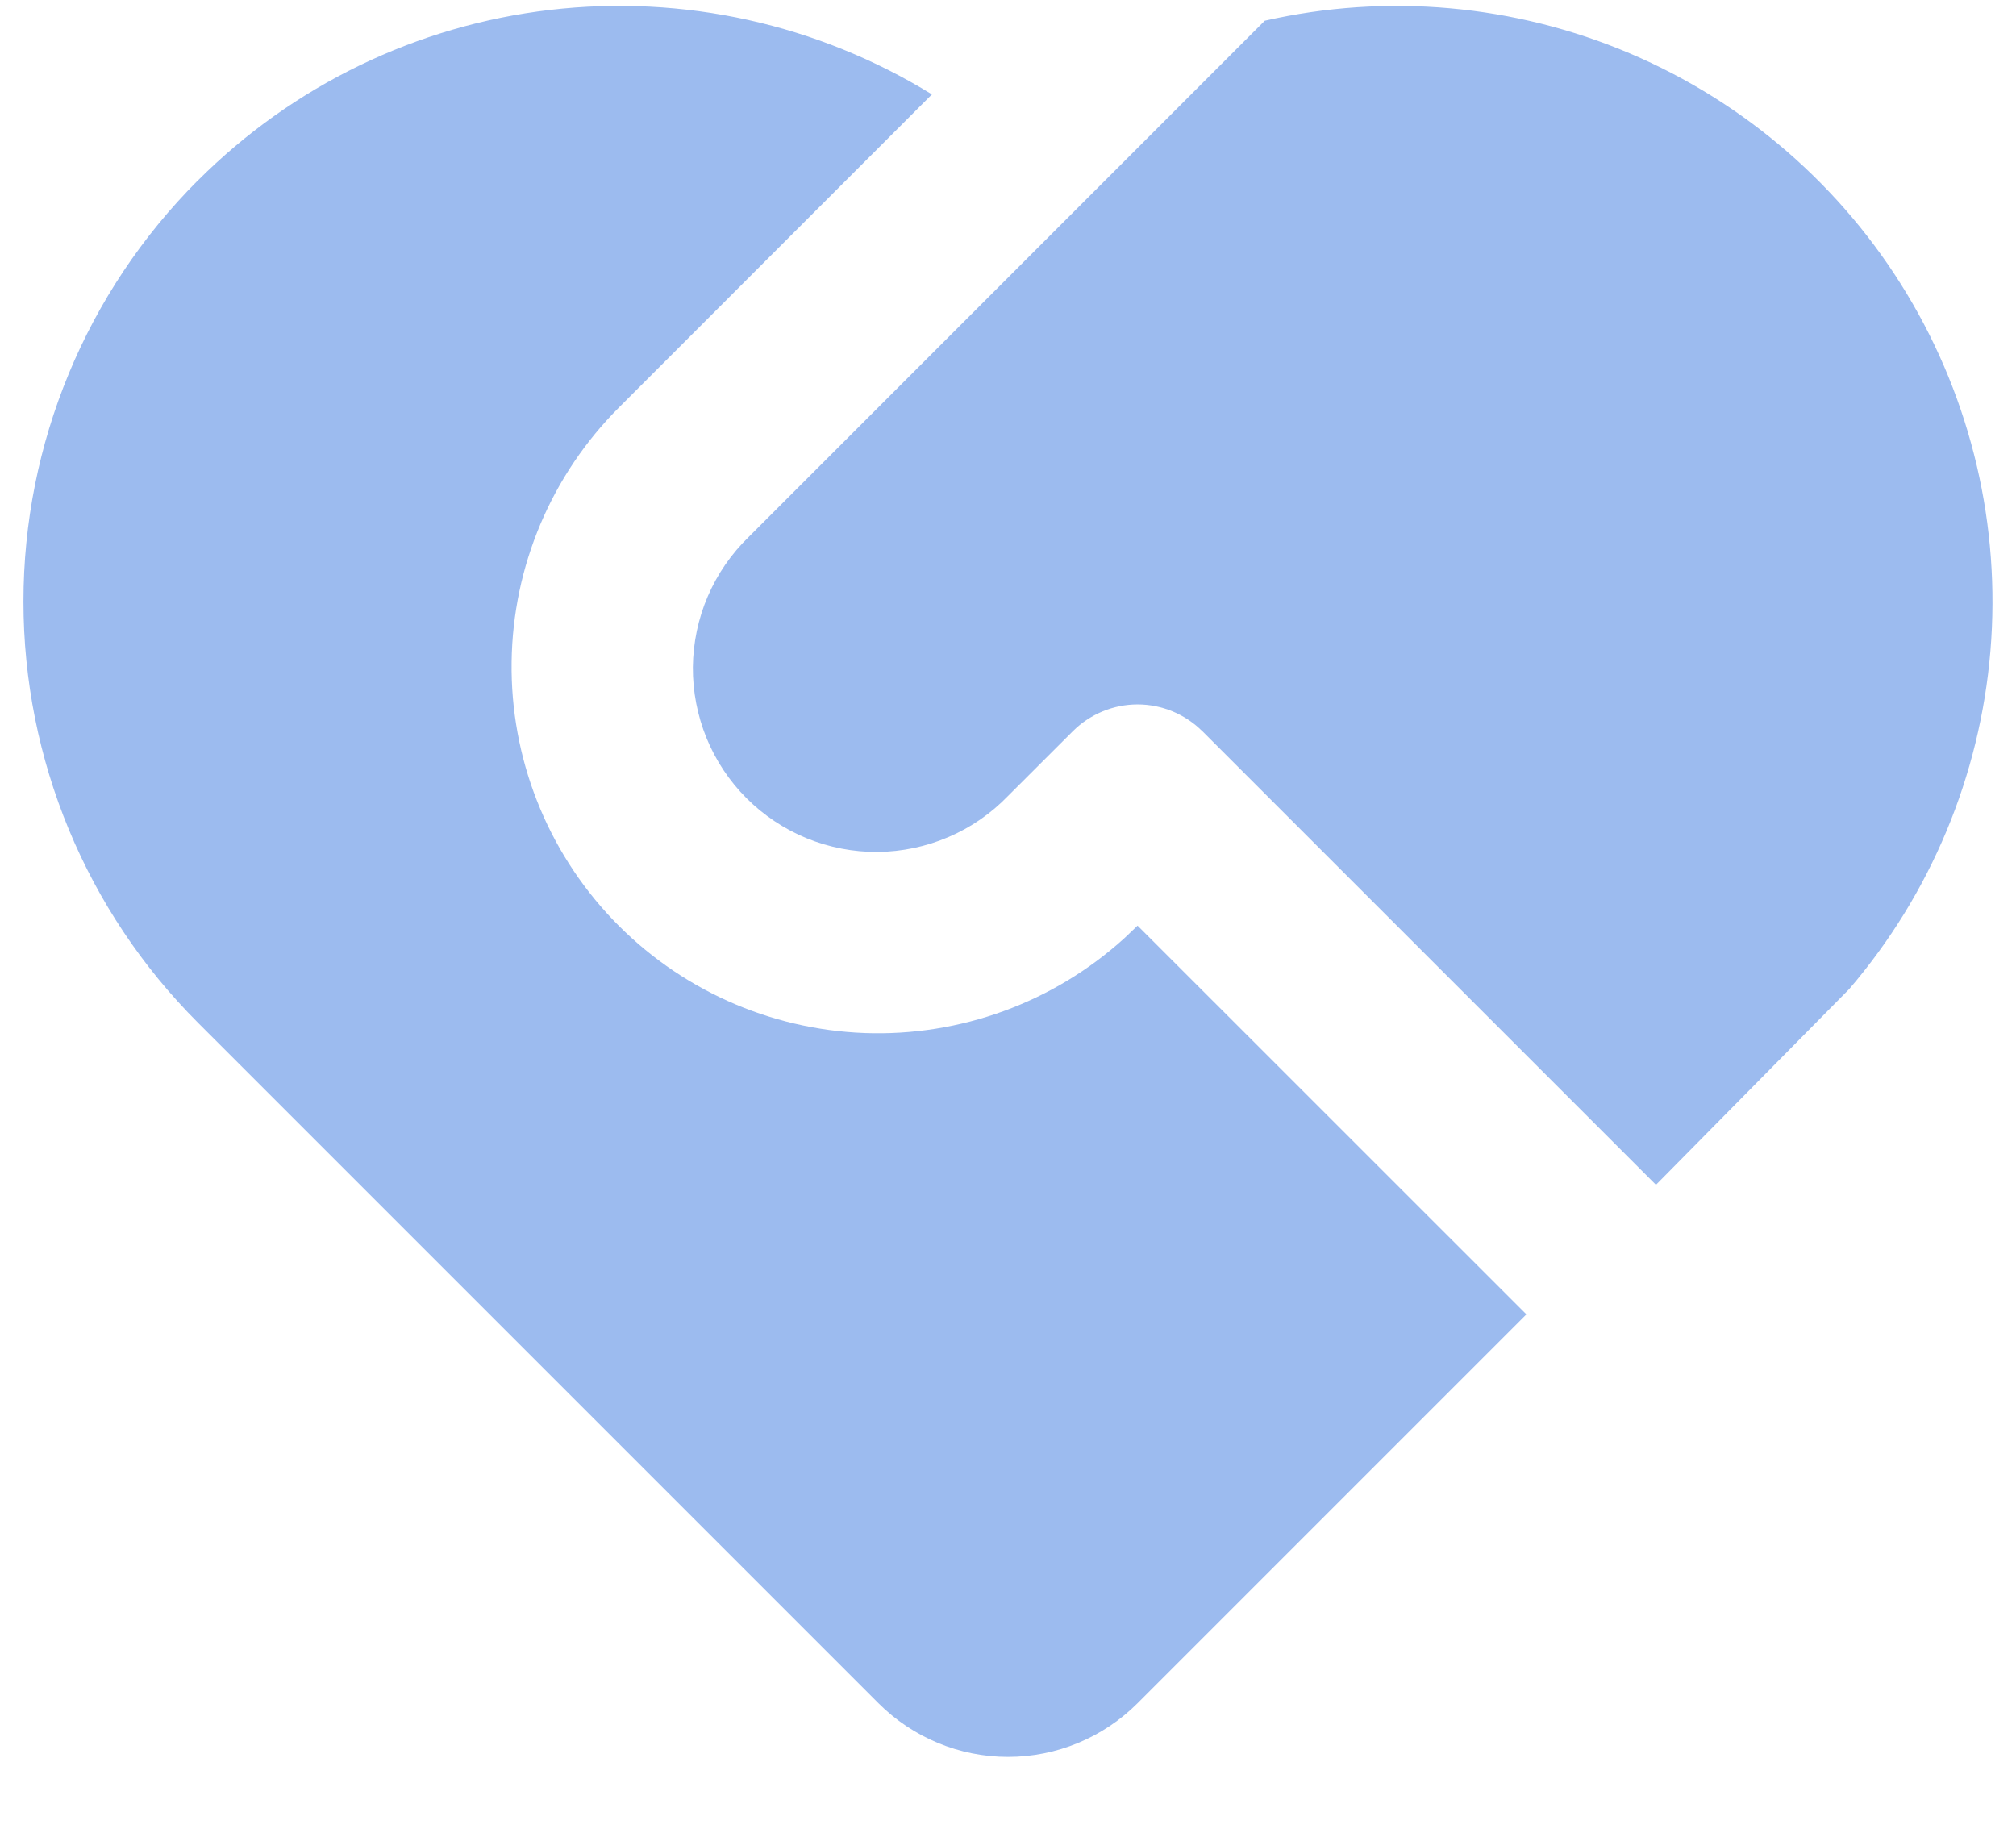 <svg width="22" height="20" viewBox="0 0 22 20" fill="none" xmlns="http://www.w3.org/2000/svg">
<path d="M13.121 7.98C12.934 7.793 12.679 7.687 12.414 7.687C12.149 7.687 11.895 7.793 11.707 7.98L11 8.686C10.816 8.877 10.595 9.03 10.351 9.134C10.107 9.239 9.844 9.294 9.579 9.297C9.313 9.299 9.05 9.248 8.804 9.148C8.558 9.047 8.335 8.899 8.147 8.711C7.959 8.523 7.811 8.3 7.71 8.054C7.61 7.808 7.559 7.545 7.561 7.279C7.564 7.014 7.619 6.751 7.724 6.507C7.829 6.263 7.981 6.043 8.172 5.858L13.802 0.226C15.135 -0.077 16.529 0.048 17.787 0.583C19.045 1.118 20.103 2.036 20.809 3.206C21.515 4.376 21.834 5.74 21.721 7.102C21.608 8.464 21.069 9.756 20.179 10.794L18.071 12.929L13.121 7.979V7.98ZM2.161 1.968C3.196 0.933 4.549 0.278 6.003 0.108C7.456 -0.062 8.924 0.263 10.17 1.03L6.757 4.444C6.018 5.182 5.596 6.179 5.583 7.224C5.569 8.268 5.965 9.276 6.685 10.033C7.405 10.789 8.392 11.234 9.436 11.273C10.479 11.311 11.496 10.94 12.27 10.238L12.414 10.101L16.657 14.343L12.414 18.586C12.039 18.961 11.53 19.172 11 19.172C10.47 19.172 9.961 18.961 9.586 18.586L2.16 11.16C0.941 9.941 0.256 8.288 0.256 6.564C0.256 4.84 0.941 3.187 2.16 1.968H2.161Z" fill="#9CBBEF"/>
</svg>

